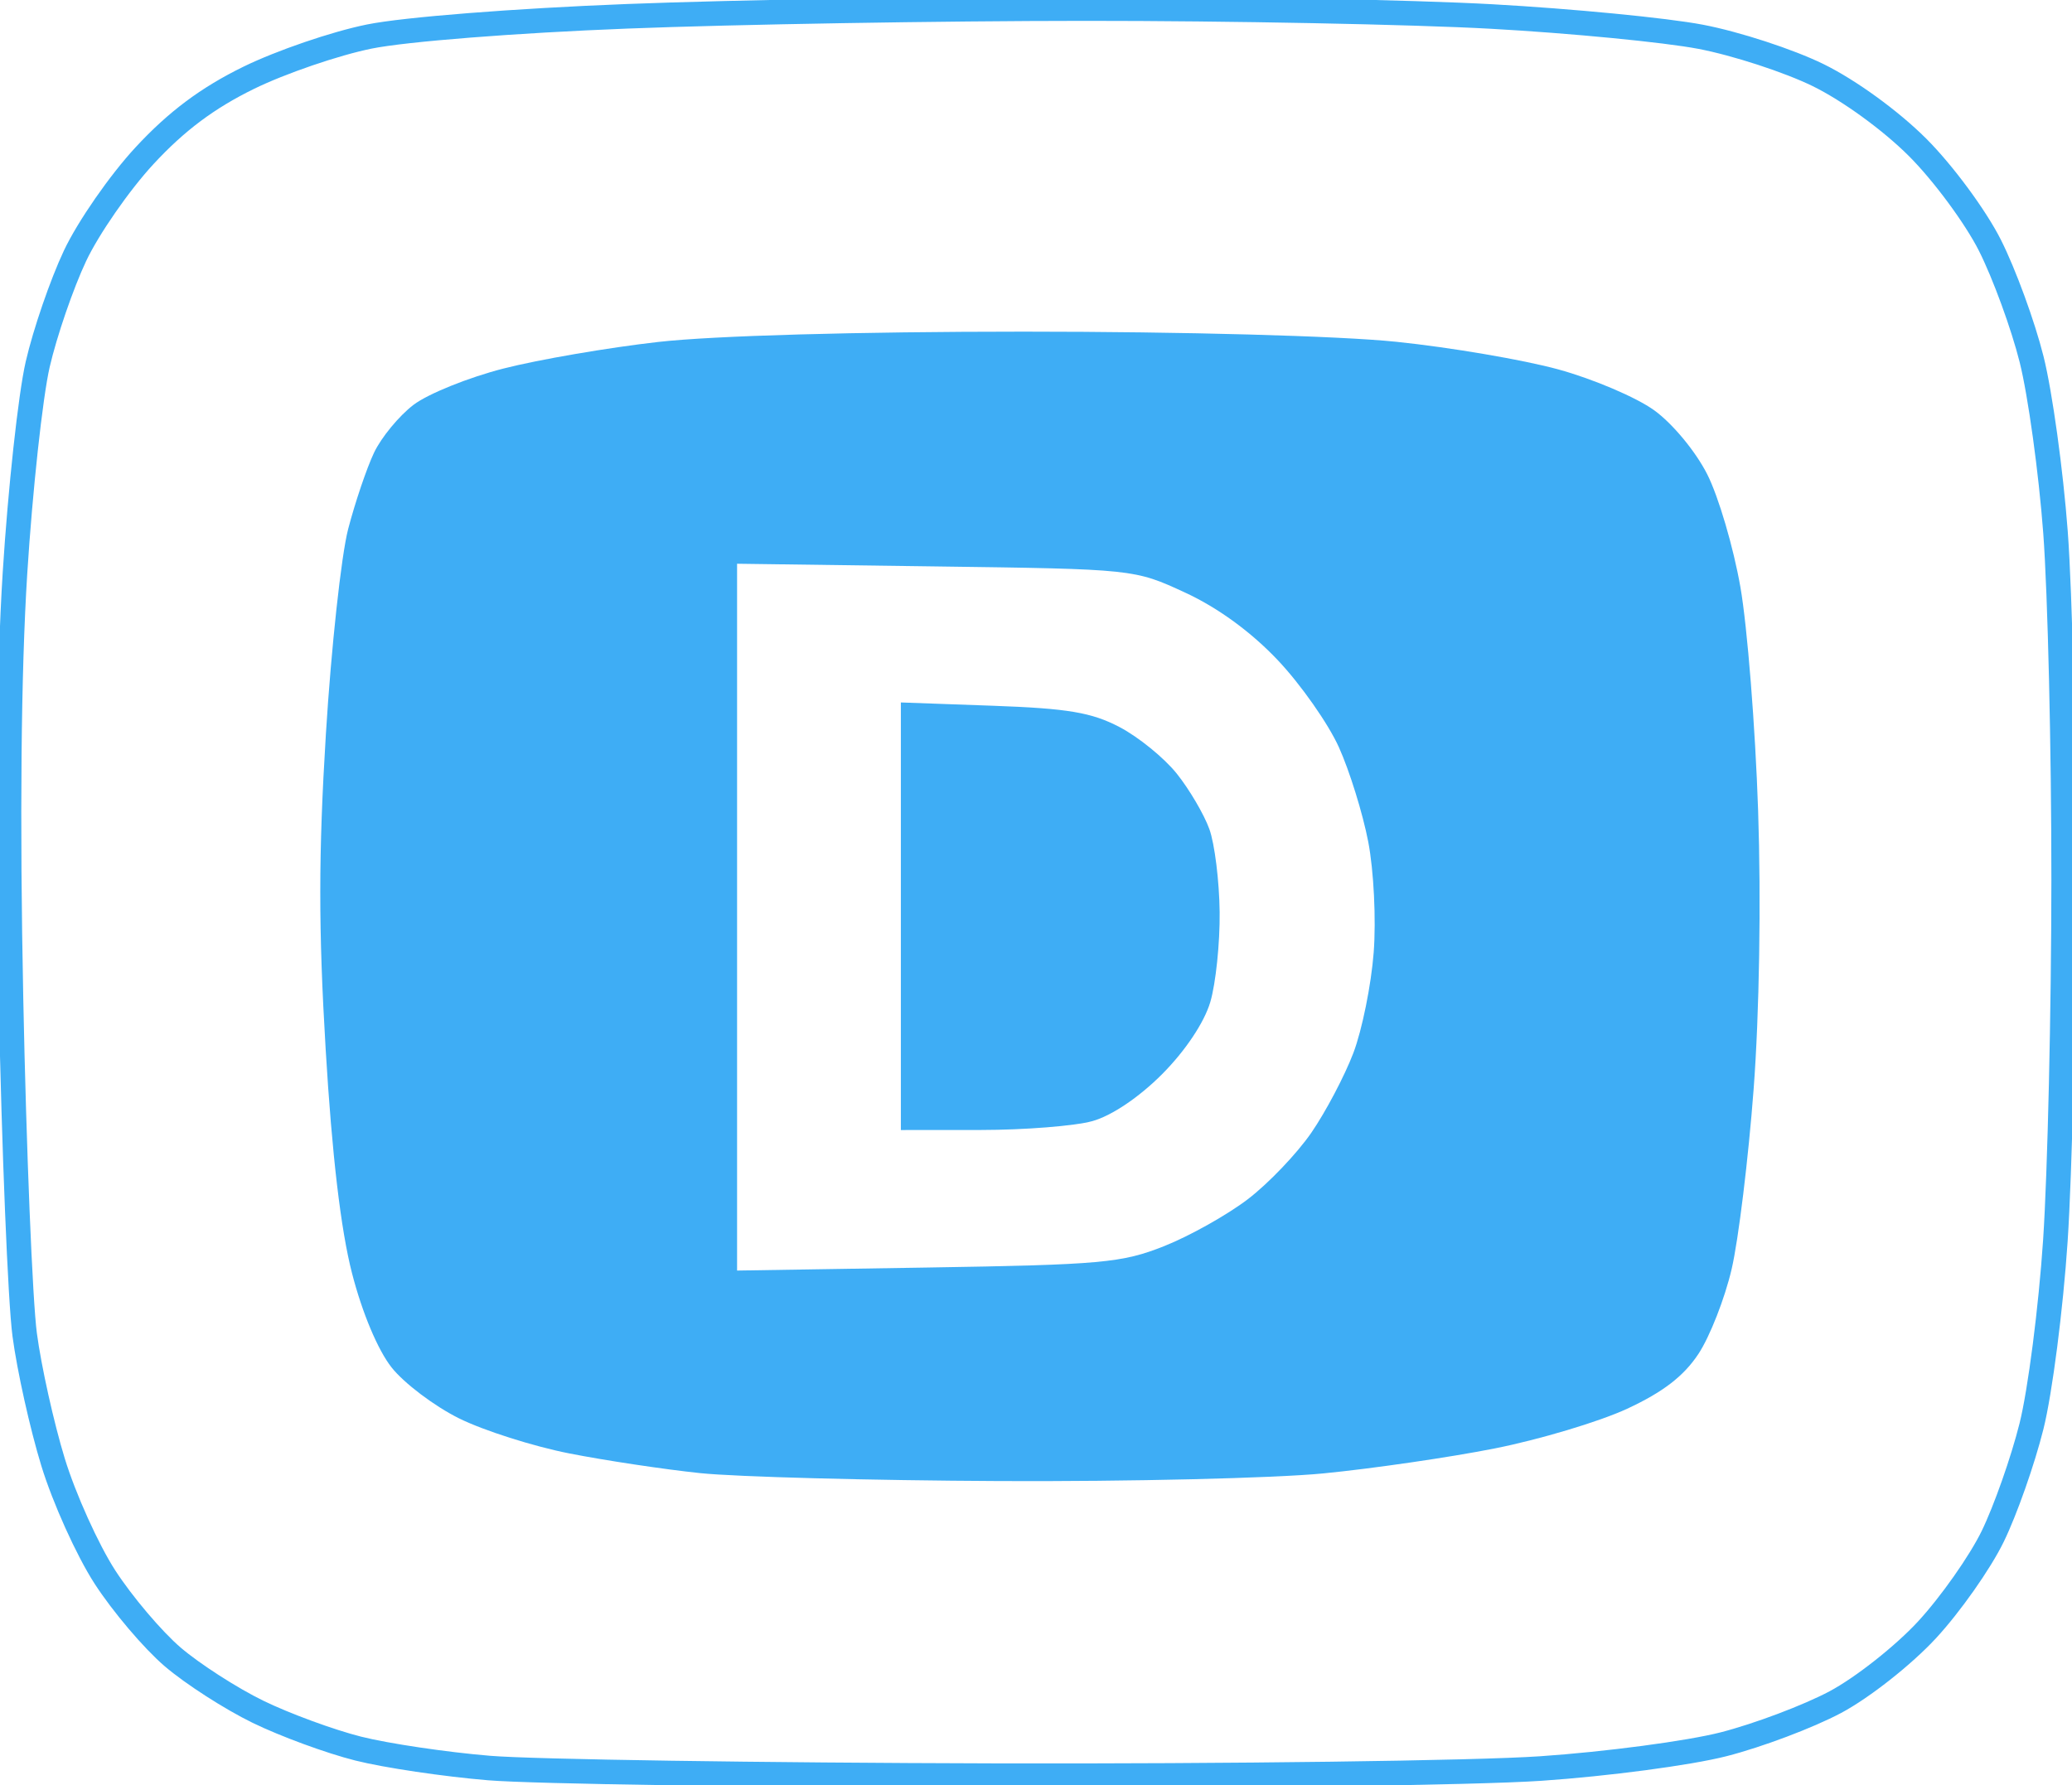<?xml version="1.0" encoding="UTF-8"?>
<!-- Generated by Pixelmator Pro 3.7 -->
<svg width="253" height="218" viewBox="0 0 253 218" xmlns="http://www.w3.org/2000/svg">
    <path id="Shape" fill="none" stroke="#3eadf5" stroke-width="3" stroke-linecap="round" stroke-linejoin="round" d="M 121.5 216.845 C 92.9 216.776 65.105 216.357 59.734 215.914 C 54.363 215.47 47.163 214.401 43.734 213.537 C 40.305 212.673 34.8 210.651 31.5 209.043 C 28.2 207.436 23.515 204.421 21.088 202.344 C 18.662 200.267 14.936 195.874 12.807 192.581 C 10.679 189.288 7.829 182.973 6.474 178.547 C 5.119 174.121 3.562 167.125 3.015 163 C 2.467 158.875 1.714 140.425 1.342 122 C 0.899 100.086 1.067 82.102 1.828 70 C 2.469 59.825 3.717 48.35 4.602 44.5 C 5.488 40.65 7.537 34.689 9.155 31.254 C 10.774 27.818 14.599 22.307 17.655 19.006 C 21.553 14.795 25.342 11.961 30.355 9.506 C 34.285 7.581 40.912 5.312 45.083 4.465 C 49.429 3.581 62.875 2.524 76.583 1.99 C 89.737 1.476 114.9 1.052 132.5 1.047 C 150.1 1.042 172.444 1.479 182.152 2.017 C 191.861 2.556 203.336 3.669 207.652 4.492 C 211.969 5.314 218.425 7.421 222 9.173 C 225.791 11.031 230.85 14.706 234.139 17.989 C 237.242 21.086 241.215 26.464 242.971 29.943 C 244.727 33.422 247.021 39.695 248.069 43.884 C 249.117 48.073 250.429 57.575 250.985 65 C 251.541 72.425 251.989 91.55 251.982 107.5 C 251.975 123.45 251.52 143.25 250.97 151.5 C 250.421 159.75 249.108 169.955 248.052 174.177 C 246.997 178.399 244.866 184.453 243.317 187.63 C 241.767 190.807 238.156 195.942 235.292 199.041 C 232.412 202.158 227.412 206.101 224.106 207.863 C 220.818 209.615 214.672 211.933 210.448 213.013 C 206.223 214.094 196.182 215.426 188.134 215.973 C 180.085 216.521 150.1 216.913 121.5 216.845 Z"/>
    <path id="path1" fill="#3eadf5" fill-rule="evenodd" stroke="none" d="M 122.076 180.867 C 106.359 180.794 89.9 180.358 85.5 179.899 C 81.1 179.44 73.9 178.356 69.5 177.49 C 65.1 176.624 59.045 174.697 56.043 173.207 C 53.042 171.718 49.339 168.921 47.814 166.992 C 46.139 164.871 44.228 160.323 42.984 155.492 C 41.612 150.166 40.539 141.051 39.767 128.168 C 38.882 113.409 38.888 104.303 39.79 89.668 C 40.441 79.126 41.667 67.841 42.515 64.59 C 43.364 61.34 44.783 57.152 45.67 55.284 C 46.556 53.416 48.724 50.787 50.487 49.442 C 52.251 48.097 57.194 46.101 61.473 45.007 C 65.751 43.913 74.258 42.451 80.376 41.759 C 87.138 40.994 104.636 40.5 125 40.5 C 144.538 40.5 163.501 41.017 170.5 41.74 C 177.1 42.422 185.994 43.938 190.263 45.108 C 194.533 46.279 199.811 48.529 201.992 50.109 C 204.235 51.734 207.045 55.128 208.462 57.925 C 209.839 60.643 211.661 66.835 212.509 71.684 C 213.358 76.533 214.332 88.825 214.674 99 C 215.046 110.052 214.825 123.74 214.126 133 C 213.482 141.525 212.272 151.425 211.437 155 C 210.602 158.575 208.78 163.226 207.388 165.336 C 205.595 168.054 203.058 170.006 198.679 172.038 C 195.281 173.614 188 175.796 182.5 176.886 C 177 177.976 167.584 179.347 161.576 179.934 C 155.568 180.52 137.793 180.94 122.076 180.867 Z M 90 68.844 L 90 155.161 L 113.25 154.791 C 134.501 154.452 136.986 154.227 142.153 152.175 C 145.261 150.94 149.858 148.362 152.368 146.445 C 154.877 144.529 158.366 140.875 160.121 138.325 C 161.875 135.775 164.183 131.396 165.249 128.594 C 166.315 125.792 167.433 120.261 167.734 116.302 C 168.039 112.288 167.744 106.317 167.068 102.802 C 166.401 99.336 164.787 94.136 163.482 91.247 C 162.176 88.358 158.821 83.577 156.026 80.622 C 152.769 77.177 148.711 74.217 144.722 72.374 C 138.5 69.5 138.5 69.5 114.25 69.172 L 90 68.844 Z M 110 138 L 110 85.784 L 121.25 86.187 C 130.383 86.514 133.291 87.004 136.705 88.792 C 139.018 90.004 142.164 92.566 143.697 94.486 C 145.229 96.407 147.015 99.445 147.665 101.239 C 148.316 103.032 148.882 107.598 148.924 111.384 C 148.966 115.17 148.45 120.12 147.778 122.384 C 147.037 124.877 144.723 128.341 141.908 131.167 C 139.087 134.001 135.737 136.257 133.381 136.911 C 131.246 137.504 125.113 137.991 119.75 137.994 L 110 138 Z"/>
</svg>
